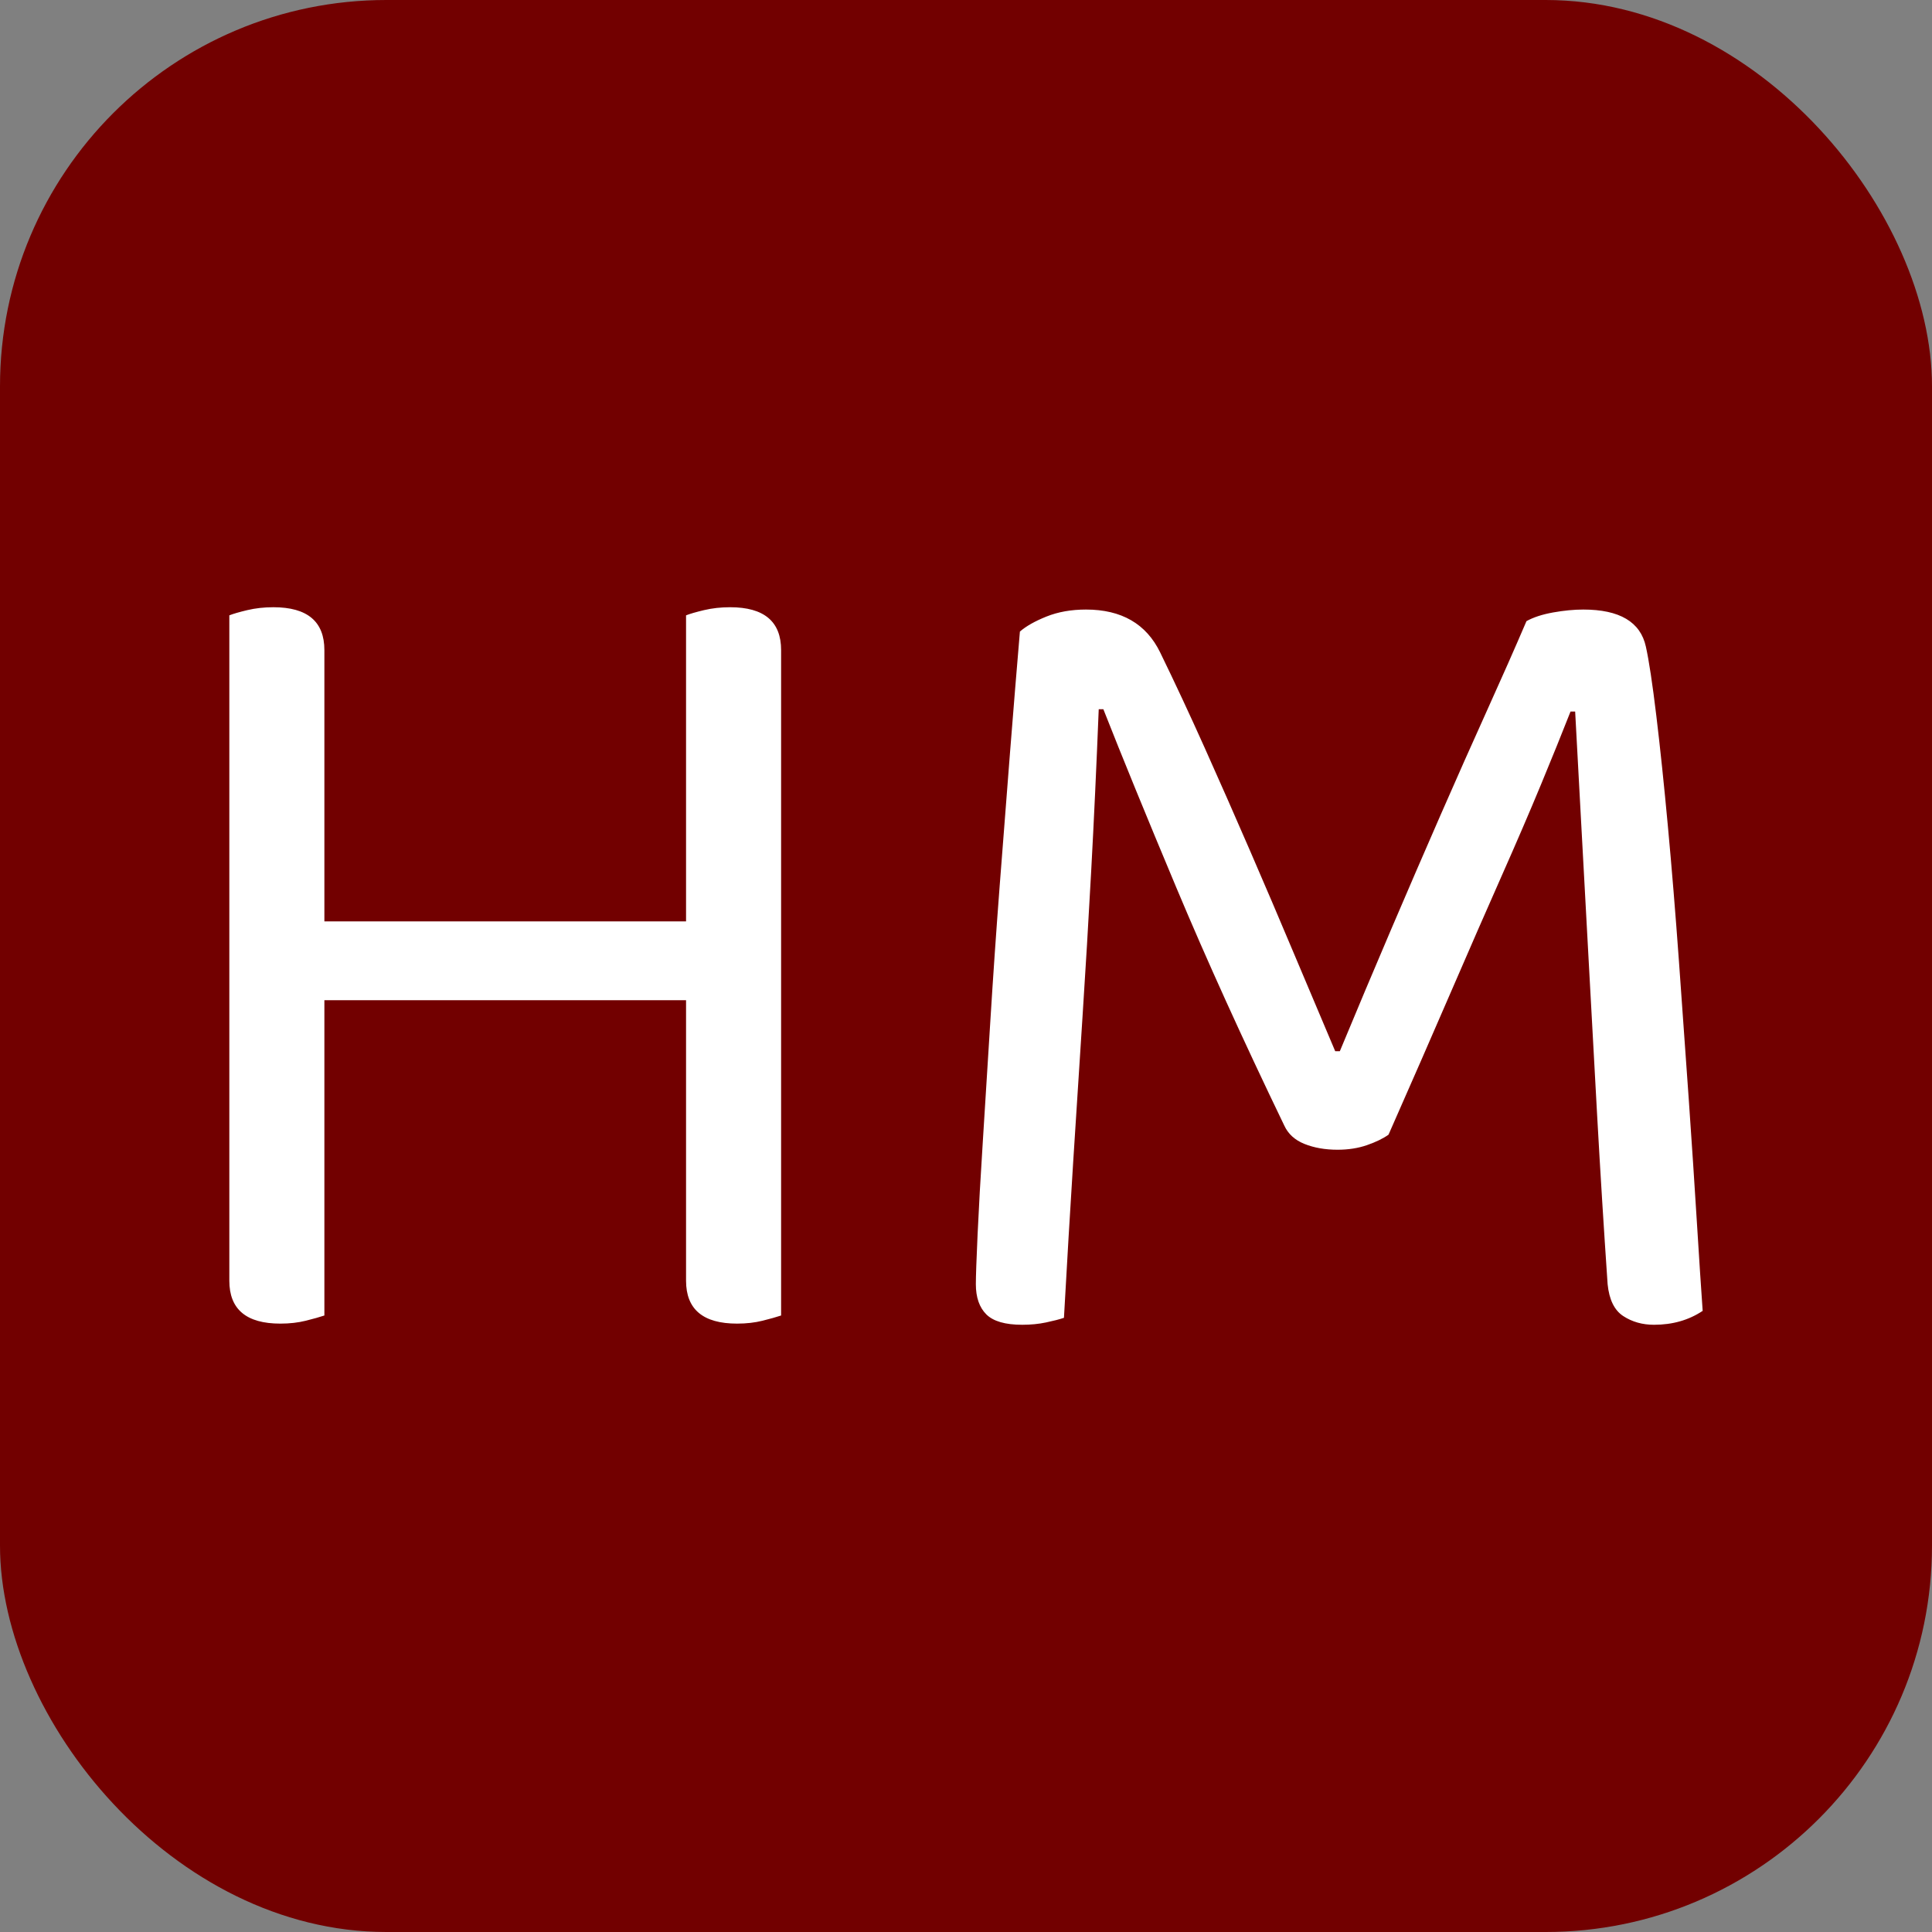 <svg xmlns="http://www.w3.org/2000/svg" width="256" height="256" viewBox="0 0 100 100"><rect x="0" y="0" width="100" height="100" fill="#808080" stroke="none"/><rect width="100" height="100" rx="20" fill="#720000"></rect><path fill="#fff" d="M40.43 68.09L40.43 68.09Q40.07 68.21 39.47 68.36Q38.87 68.51 38.15 68.51L38.15 68.51Q35.51 68.51 35.51 66.29L35.51 66.29L35.51 51.77L16.79 51.77L16.79 68.09Q16.43 68.21 15.83 68.36Q15.23 68.51 14.51 68.51L14.51 68.51Q11.87 68.51 11.87 66.29L11.87 66.29L11.87 31.85Q12.17 31.73 12.80 31.58Q13.43 31.43 14.15 31.43L14.15 31.43Q16.79 31.43 16.79 33.65L16.79 33.65L16.79 47.69L35.51 47.69L35.51 31.85Q35.81 31.73 36.44 31.58Q37.07 31.43 37.79 31.43L37.79 31.43Q40.43 31.43 40.43 33.65L40.43 33.65L40.43 68.09ZM71.87 58.73L71.87 58.73Q71.45 59.03 70.76 59.27Q70.07 59.51 69.23 59.51L69.23 59.51Q68.27 59.51 67.52 59.21Q66.77 58.91 66.47 58.25L66.47 58.25Q63.23 51.53 60.89 45.95Q58.55 40.37 57.11 36.71L57.11 36.71L56.87 36.71Q56.69 41.21 56.48 45.08Q56.27 48.95 56.03 52.64Q55.79 56.33 55.55 60.11Q55.31 63.89 55.07 68.21L55.07 68.21Q54.71 68.33 54.14 68.45Q53.57 68.57 52.91 68.57L52.91 68.57Q51.59 68.57 51.05 68.03Q50.51 67.49 50.51 66.47L50.51 66.47Q50.51 65.87 50.60 63.89Q50.69 61.91 50.87 59.09Q51.05 56.27 51.26 52.85Q51.47 49.43 51.74 45.89Q52.01 42.35 52.28 38.93Q52.55 35.51 52.79 32.69L52.79 32.69Q53.27 32.27 54.17 31.91Q55.07 31.55 56.21 31.55L56.21 31.55Q58.97 31.55 60.05 33.77L60.05 33.77Q61.19 36.11 62.36 38.72Q63.53 41.33 64.70 44.03Q65.87 46.73 66.98 49.37Q68.09 52.01 69.11 54.41L69.11 54.41L69.35 54.41Q70.67 51.23 71.99 48.14Q73.31 45.05 74.57 42.17Q75.83 39.29 76.97 36.77Q78.11 34.25 79.01 32.15L79.01 32.15Q79.55 31.85 80.39 31.70Q81.23 31.55 81.95 31.55L81.95 31.55Q84.77 31.55 85.19 33.47L85.19 33.47Q85.43 34.55 85.73 37.04Q86.03 39.53 86.33 42.77Q86.63 46.01 86.90 49.73Q87.17 53.45 87.41 56.90Q87.65 60.35 87.83 63.26Q88.01 66.17 88.13 67.85L88.13 67.85Q87.05 68.57 85.61 68.57L85.61 68.57Q84.71 68.57 84.02 68.12Q83.33 67.67 83.21 66.47L83.21 66.47Q82.91 62.09 82.67 57.77Q82.43 53.45 82.22 49.55Q82.01 45.65 81.83 42.38Q81.65 39.11 81.53 36.83L81.53 36.83L81.29 36.83Q80.63 38.51 79.76 40.61Q78.89 42.71 77.72 45.35Q76.55 47.99 75.11 51.32Q73.67 54.65 71.87 58.73Z"></path></svg>